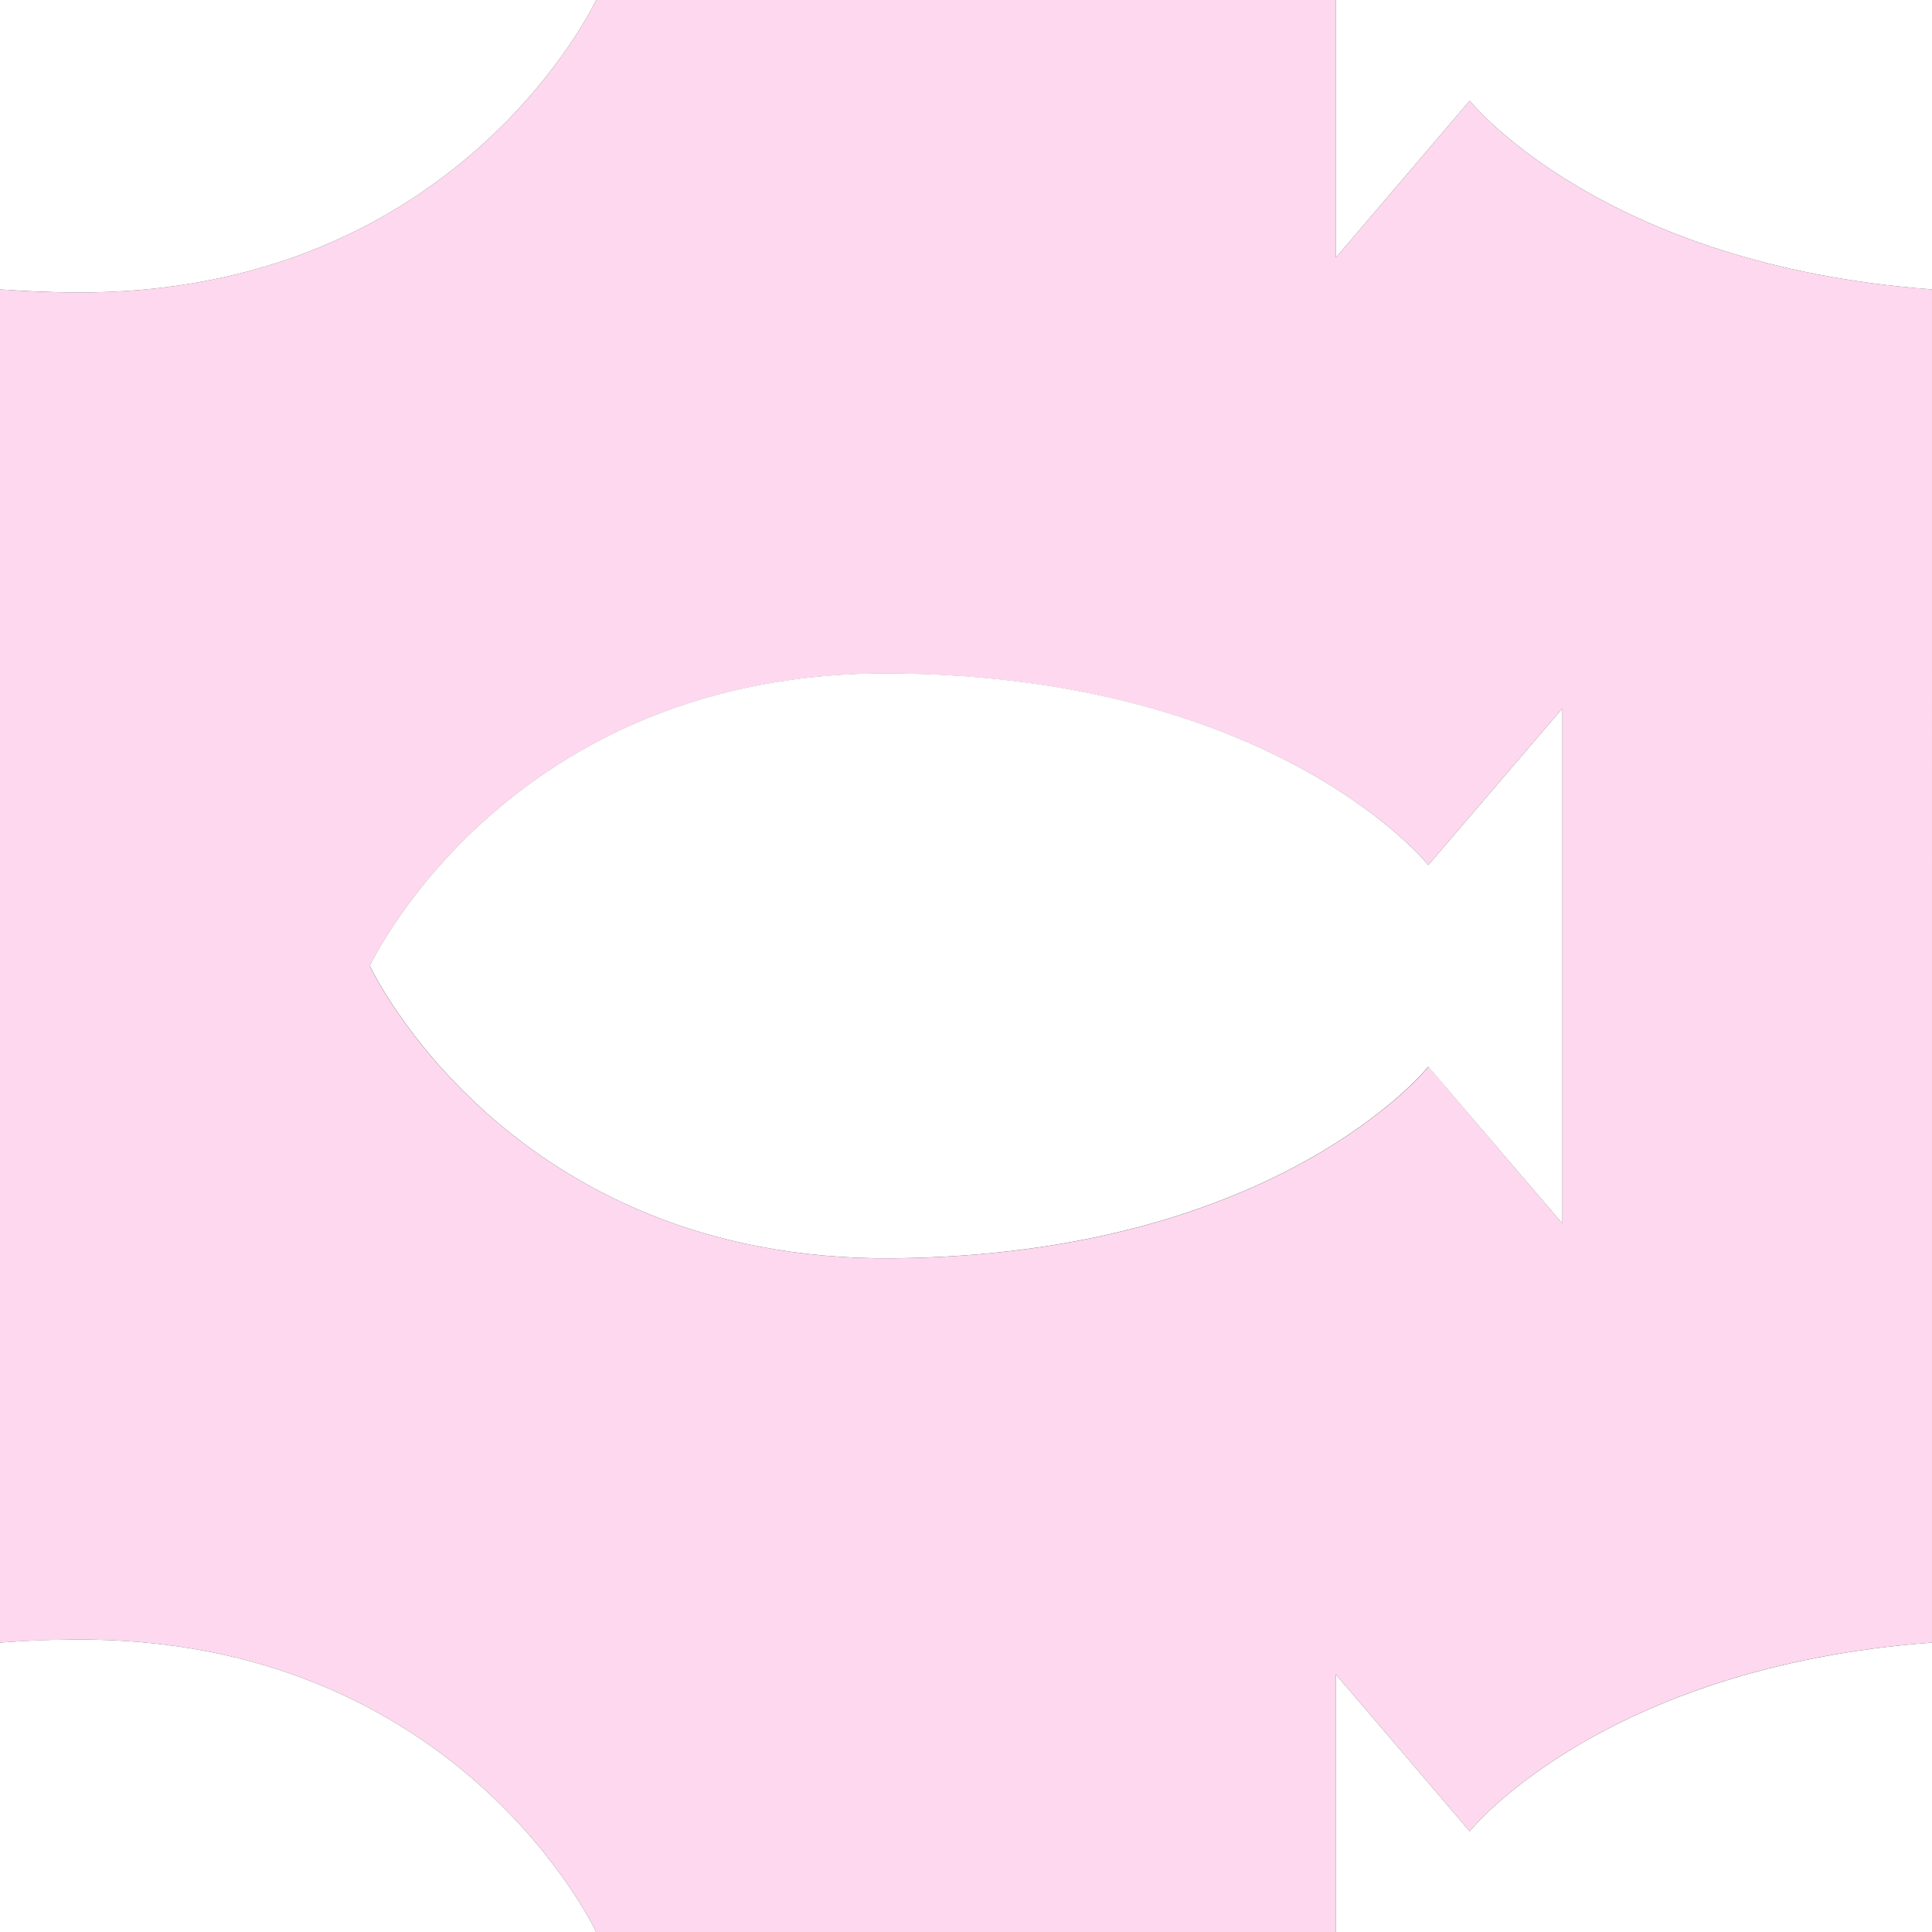 <svg xmlns="http://www.w3.org/2000/svg" viewBox="0 0 368.5 368.5">
  <rect x="0" y="0" width="368.5" height="368.5" fill="#333333" stroke="none"/>
  <defs>
    <style>.cls-1{fill:#fdd8ee;}.cls-2{fill:#fff;}</style>
  </defs>
  <title>Asset 5</title>
  <g>
    <g id="BGI" data-name="BGI">
      <path class="cls-1" d="M254.8,319.38l25.52,29.92s25-31.33,88.18-36V55.2c-63.19-4.66-88.18-36-88.18-36L254.8,49.13V0H113.71S87.41,56.44,13.93,55.78Q6.67,55.71,0,55.2V313.3c4.45-.33,9.09-.53,13.93-.57,73.48-.67,99.78,55.77,99.78,55.77H254.8ZM70.54,184.25s26.3-56.44,99.79-55.77S272.43,165,272.43,165L298,135.12v98.26l-25.53-29.93S243.81,239.36,170.33,240,70.54,184.25,70.54,184.25Z"/>
      <path class="cls-2" d="M113.71,0H0V55.2q6.68.49,13.93.58C87.41,56.44,113.71,0,113.71,0Z"/><path class="cls-2" d="M280.32,19.2s25,31.34,88.18,36V0H254.8V49.13Z"/>
      <path class="cls-2" d="M13.93,312.73c-4.84,0-9.48.24-13.93.57v55.2H113.71S87.41,312.06,13.93,312.73Z"/>
      <path class="cls-2" d="M280.32,349.3,254.8,319.38V368.5H368.5V313.3C305.31,318,280.32,349.3,280.32,349.3Z"/>
      <path class="cls-2" d="M272.43,203.45,298,233.38V135.12L272.43,165s-28.62-35.9-102.1-36.56-99.79,55.77-99.79,55.77,26.3,56.44,99.79,55.78S272.43,203.45,272.43,203.45Z"/>
    </g>
  </g>
</svg>
